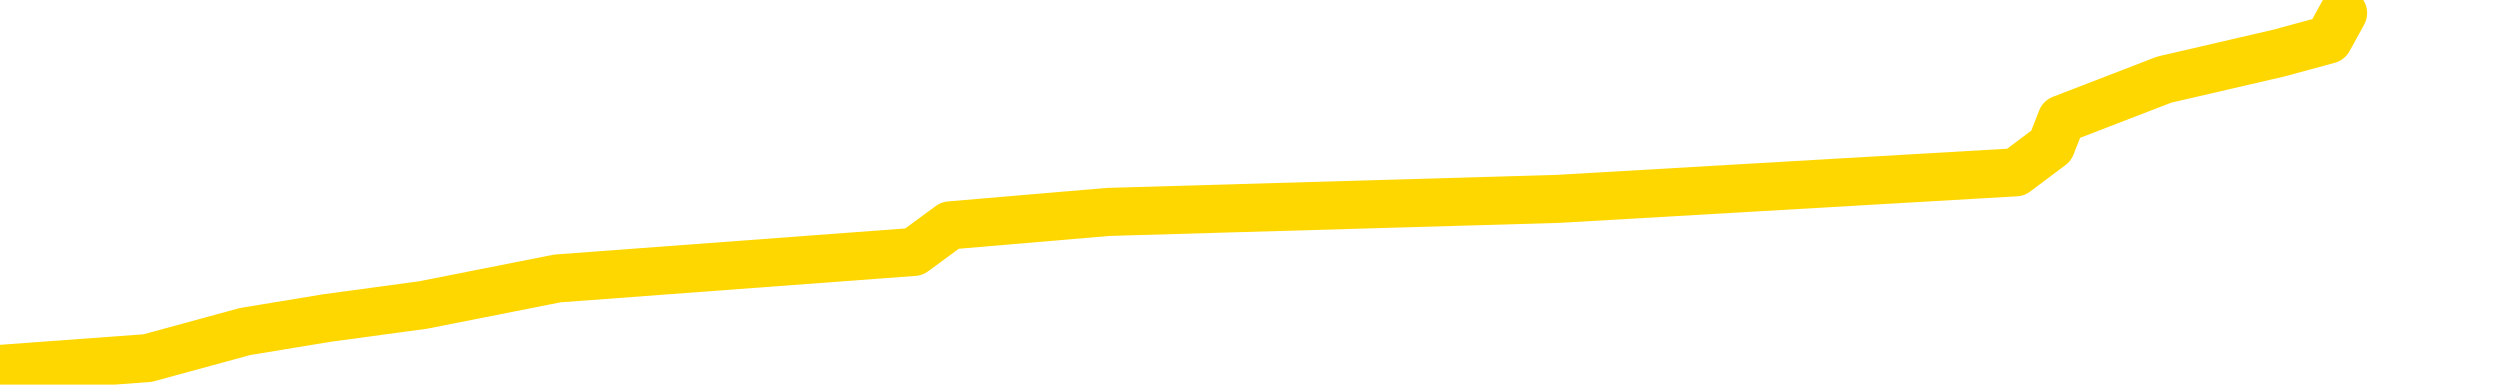<svg xmlns="http://www.w3.org/2000/svg" version="1.1" viewBox="0 0 6500 1000">
	<path fill="none" stroke="gold" stroke-width="125" stroke-linecap="round" stroke-linejoin="round" d="M0 2758  L-13598 2758 L-13186 2689 L-12962 2723 L-12904 2689 L-12867 2620 L-12682 2551 L-12192 2482 L-11899 2447 L-11587 2413 L-11353 2344 L-11300 2275 L-11240 2206 L-11087 2172 L-11047 2137 L-10914 2103 L-10621 2137 L-10081 2103 L-9471 2034 L-9423 2103 L-8782 2034 L-8749 2068 L-8224 1999 L-8091 1965 L-7701 1827 L-7373 1758 L-7256 1689 L-7044 1758 L-6327 1723 L-5757 1689 L-5650 1654 L-5476 1586 L-5254 1517 L-4853 1482 L-4827 1413 L-3899 1344 L-3812 1275 L-3729 1206 L-3659 1137 L-3362 1103 L-3210 1068 L-1320 1275 L-1219 1172 L-957 1103 L-663 1172 L-522 1103 L-273 1068 L-237 1034 L-79 965 L384 931 L637 862 L849 827 L1100 793 L1449 724 L2376 655 L2470 586 L2881 551 L4052 517 L5241 448 L5333 379 L5360 310 L5627 207 L5925 138 L6054 103 L6092 34" />
</svg>
